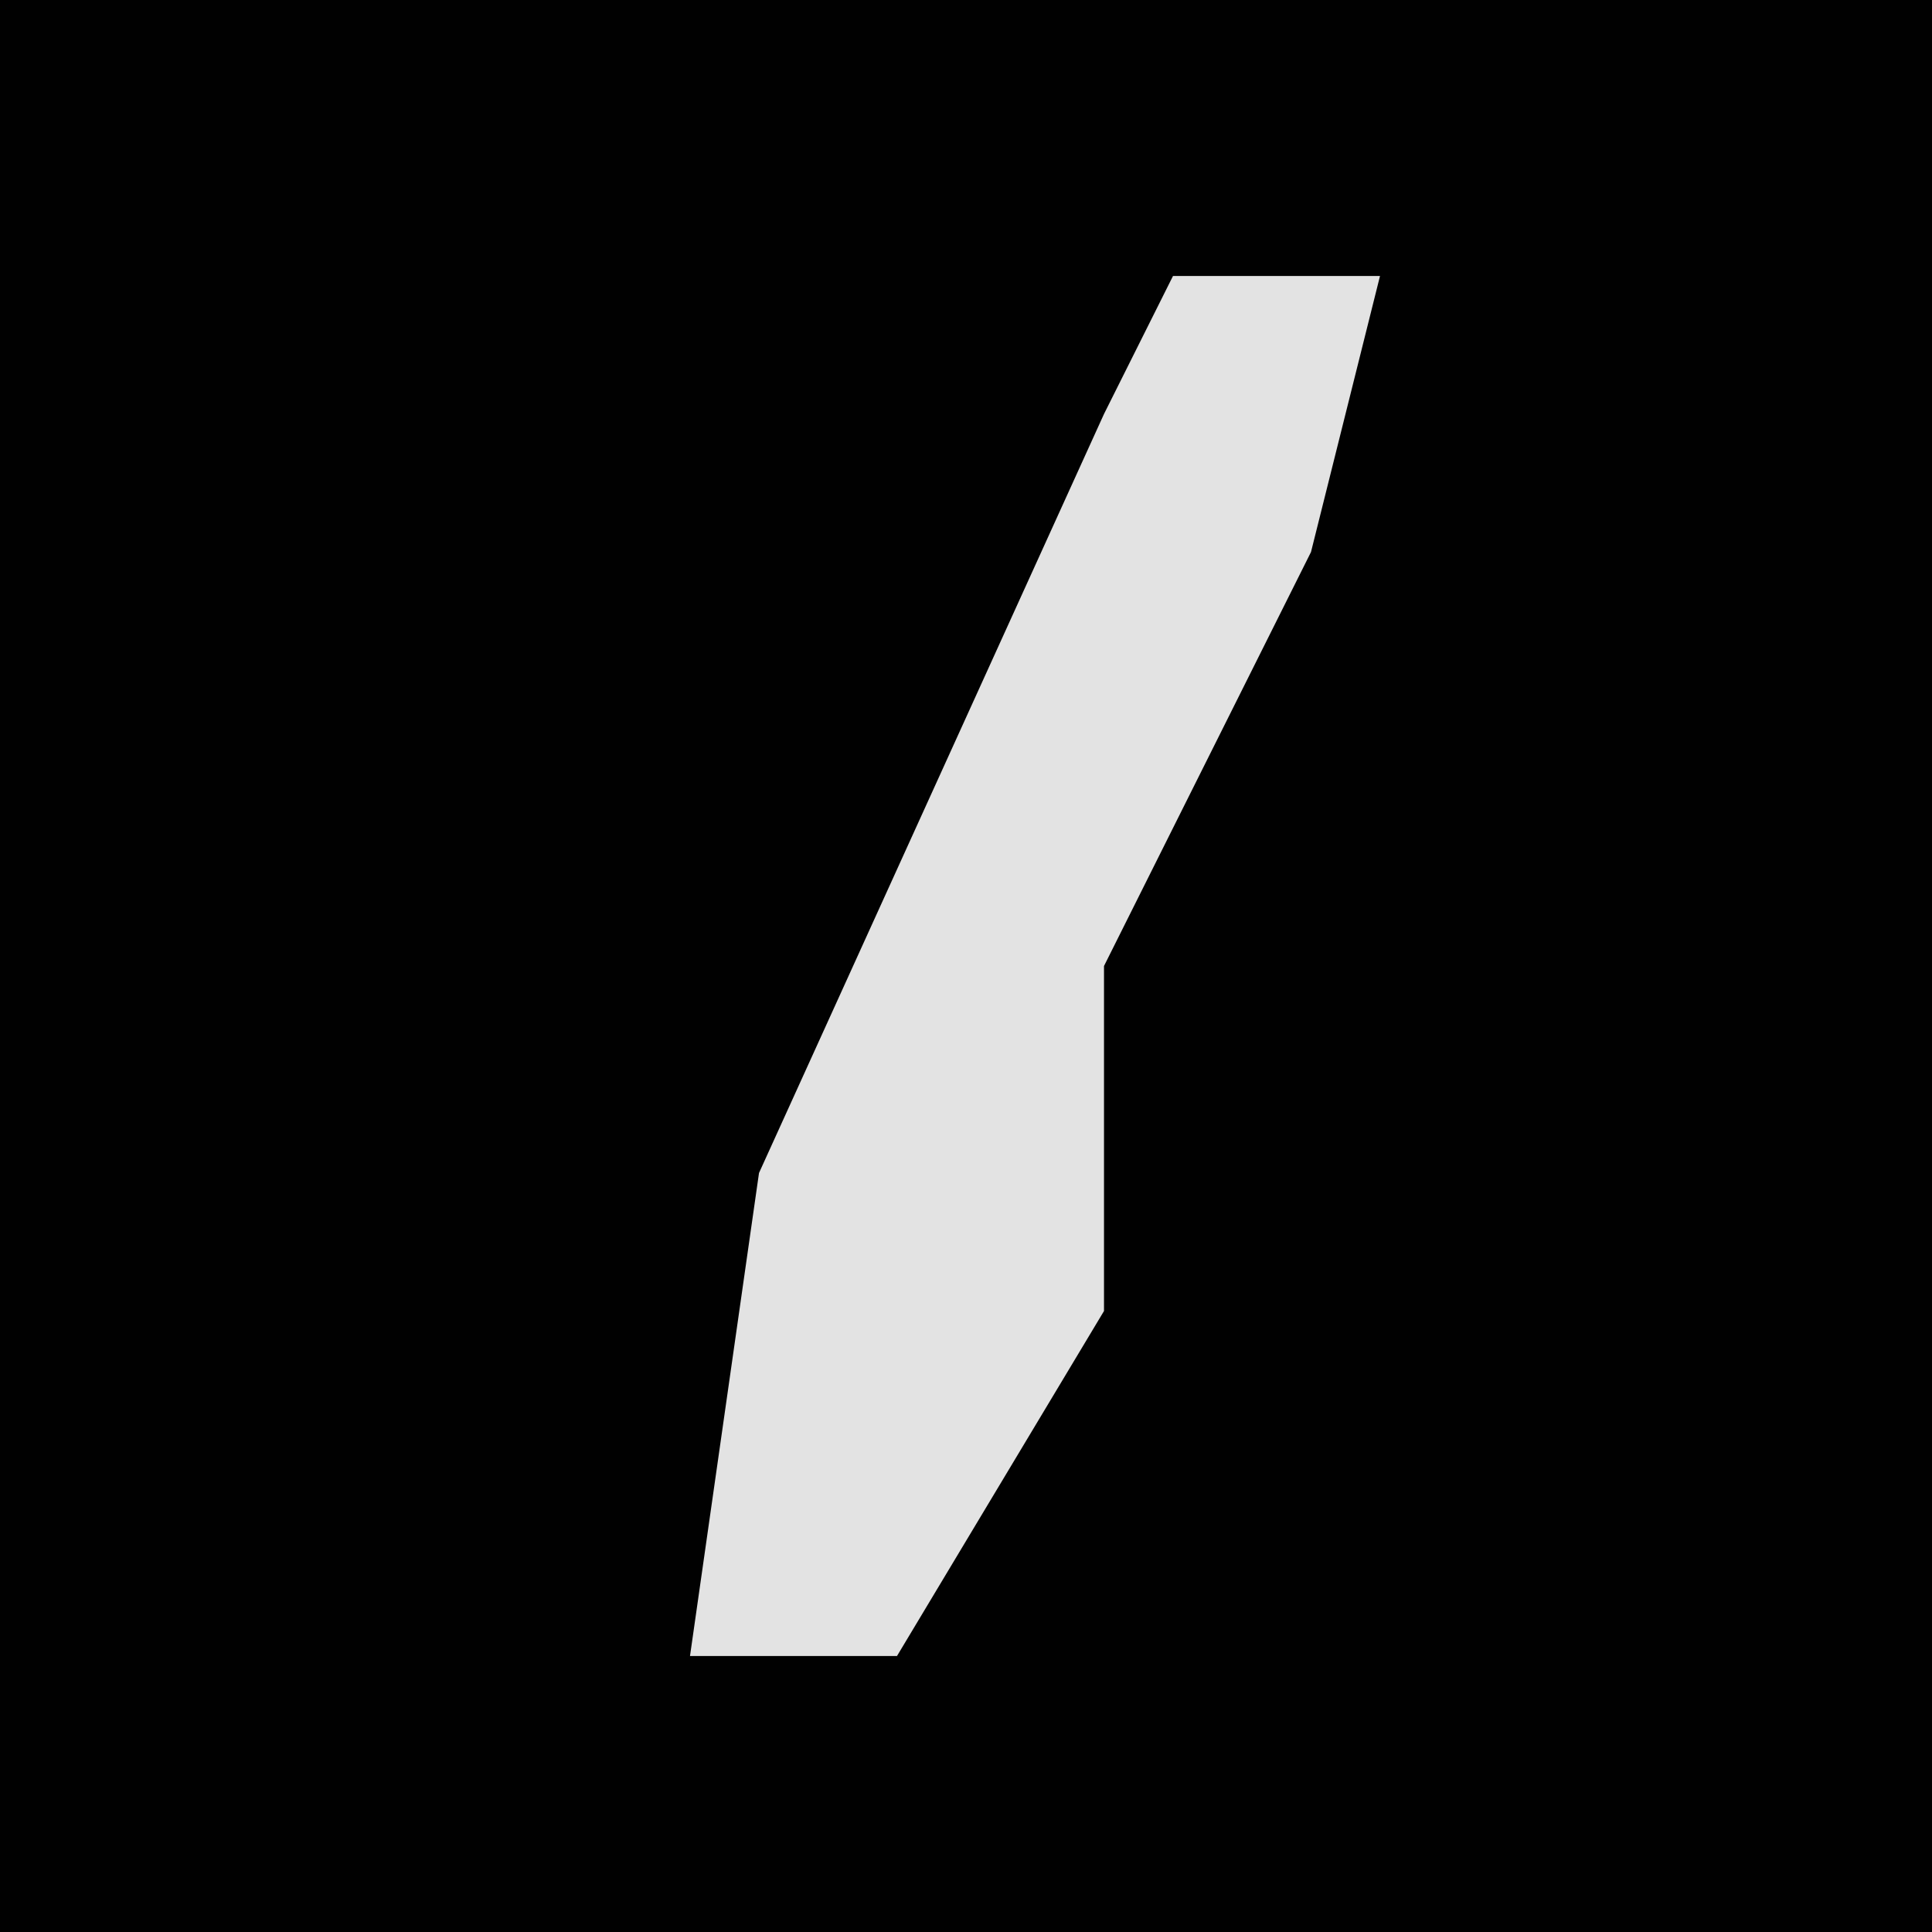 <?xml version="1.0" encoding="UTF-8"?>
<svg version="1.1" xmlns="http://www.w3.org/2000/svg" width="28" height="28">
<path d="M0,0 L28,0 L28,28 L0,28 Z " fill="#010101" transform="translate(0,0)"/>
<path d="M0,0 L3,0 L2,4 L-1,10 L-1,15 L-4,20 L-7,20 L-6,13 L-1,2 Z " fill="#E3E3E3" transform="translate(17,4)"/>
</svg>
